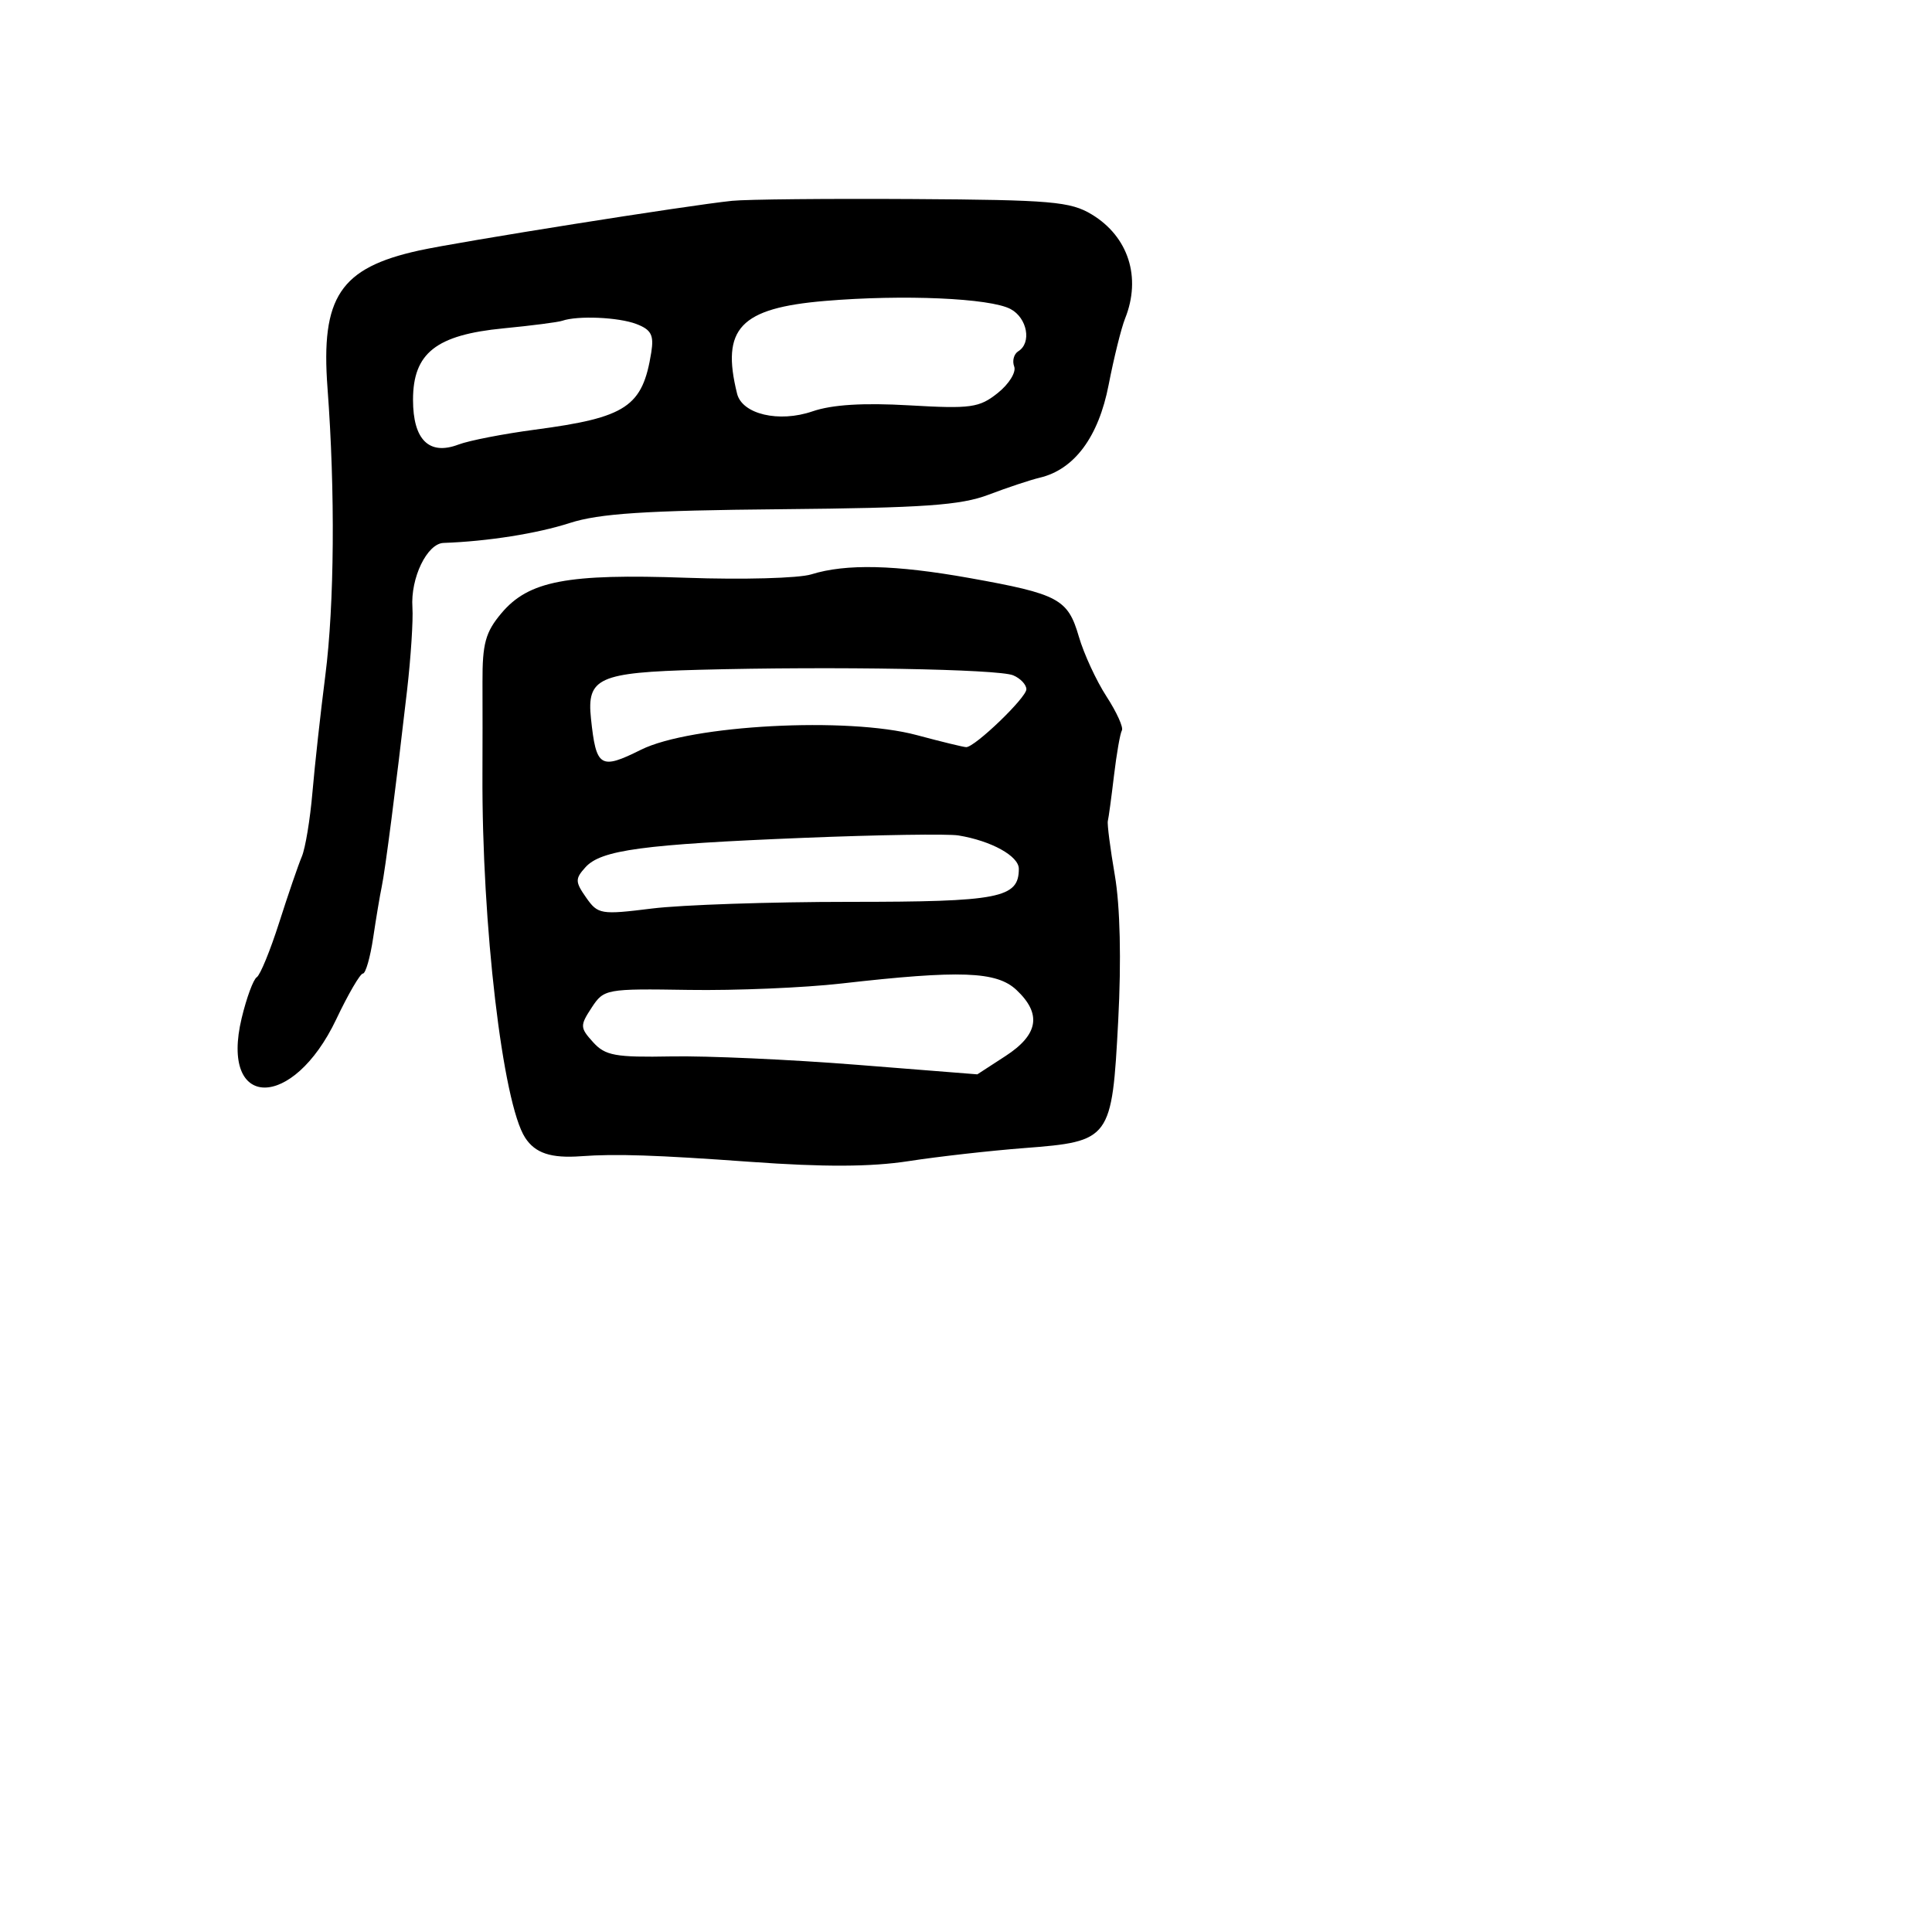<svg xmlns="http://www.w3.org/2000/svg" width="256" height="256" viewBox="0 0 256 256" version="1.1">
	<path d="M 97 26.610 C 91.135 27.213, 60.824 32.025, 55.500 33.198 C 45.069 35.496, 42.494 39.369, 43.396 51.404 C 44.425 65.135, 44.312 80.085, 43.107 89.500 C 42.474 94.450, 41.705 101.425, 41.399 105 C 41.093 108.575, 40.461 112.400, 39.993 113.500 C 39.526 114.600, 38.177 118.533, 36.994 122.239 C 35.812 125.946, 34.474 129.207, 34.023 129.486 C 33.571 129.765, 32.670 132.208, 32.021 134.914 C 29.099 147.091, 38.787 147.202, 44.555 135.058 C 46.137 131.726, 47.726 129, 48.087 129 C 48.447 129, 49.060 126.862, 49.449 124.250 C 49.838 121.638, 50.346 118.600, 50.580 117.500 C 51.038 115.336, 52.468 104.258, 53.935 91.500 C 54.441 87.100, 54.762 82.150, 54.648 80.500 C 54.379 76.594, 56.586 72.016, 58.776 71.940 C 64.600 71.736, 71.157 70.701, 75.500 69.300 C 79.408 68.039, 85.525 67.640, 103.500 67.474 C 122.423 67.298, 127.298 66.957, 131 65.548 C 133.475 64.607, 136.523 63.593, 137.774 63.297 C 142.363 62.209, 145.561 57.899, 146.899 51 C 147.593 47.425, 148.574 43.466, 149.080 42.203 C 151.258 36.766, 149.526 31.357, 144.665 28.415 C 141.840 26.706, 139.295 26.487, 121 26.375 C 109.725 26.306, 98.925 26.412, 97 26.610 M 109.319 39.875 C 98.071 40.824, 95.519 43.517, 97.668 52.166 C 98.344 54.889, 103.217 56.033, 107.650 54.510 C 110.255 53.614, 114.385 53.357, 120.495 53.711 C 128.651 54.183, 129.755 54.029, 132.204 52.079 C 133.692 50.895, 134.674 49.313, 134.386 48.564 C 134.099 47.815, 134.344 46.905, 134.932 46.542 C 136.726 45.433, 136.123 42.136, 133.909 40.951 C 131.203 39.503, 119.698 39, 109.319 39.875 M 74.500 42.504 C 73.950 42.694, 70.444 43.147, 66.708 43.509 C 57.780 44.375, 54.727 46.788, 54.727 52.979 C 54.727 58.281, 56.862 60.383, 60.748 58.906 C 62.145 58.374, 66.711 57.486, 70.894 56.931 C 83.019 55.323, 85.146 53.908, 86.300 46.678 C 86.664 44.393, 86.285 43.679, 84.310 42.928 C 81.948 42.030, 76.545 41.796, 74.500 42.504 M 107.500 76.106 C 105.850 76.620, 98.425 76.824, 91 76.559 C 75.127 75.993, 70.050 76.964, 66.438 81.256 C 64.329 83.762, 63.914 85.274, 63.933 90.380 C 63.946 93.746, 63.943 99.200, 63.927 102.500 C 63.830 122.484, 66.608 146.176, 69.583 150.750 C 70.921 152.808, 73.006 153.498, 77 153.205 C 81.580 152.868, 86.897 153.045, 99.399 153.947 C 109.188 154.654, 115.397 154.627, 120.399 153.855 C 124.304 153.252, 131.198 152.474, 135.718 152.126 C 147.178 151.243, 147.337 151.027, 148.170 135.216 C 148.590 127.247, 148.423 120.073, 147.724 116 C 147.110 112.425, 146.692 109.175, 146.795 108.777 C 146.898 108.379, 147.264 105.679, 147.608 102.777 C 147.953 99.875, 148.424 97.178, 148.655 96.785 C 148.886 96.392, 147.969 94.367, 146.617 92.285 C 145.265 90.203, 143.615 86.633, 142.951 84.350 C 141.500 79.363, 140.278 78.708, 128.500 76.598 C 118.612 74.828, 112.095 74.675, 107.500 76.106 M 92.646 88.750 C 79.317 89.104, 77.738 89.815, 78.306 95.200 C 78.991 101.694, 79.536 102.035, 84.932 99.346 C 91.522 96.063, 112.338 94.954, 121.460 97.401 C 124.738 98.281, 127.694 99, 128.028 99 C 129.186 99, 136 92.445, 136 91.332 C 136 90.717, 135.213 89.885, 134.250 89.482 C 132.278 88.658, 110.522 88.275, 92.646 88.750 M 106.500 111.018 C 85.180 111.882, 79.648 112.626, 77.581 114.911 C 76.192 116.445, 76.201 116.842, 77.670 118.939 C 79.227 121.162, 79.614 121.226, 86.400 120.383 C 90.305 119.897, 102.089 119.500, 112.587 119.500 C 132.434 119.500, 135 118.999, 135 115.122 C 135 113.431, 131.355 111.417, 127 110.701 C 125.625 110.474, 116.400 110.617, 106.500 111.018 M 111.500 130.319 C 106.550 130.883, 97.449 131.265, 91.275 131.168 C 80.284 130.996, 80.017 131.045, 78.394 133.522 C 76.837 135.898, 76.848 136.175, 78.588 138.097 C 80.203 139.882, 81.526 140.122, 88.969 139.981 C 93.661 139.893, 104.700 140.391, 113.500 141.088 L 129.500 142.356 133.238 139.928 C 137.605 137.091, 138.059 134.344, 134.686 131.174 C 132.054 128.702, 127.256 128.525, 111.500 130.319" stroke="none" fill="black" fill-rule="evenodd"/>
</svg>